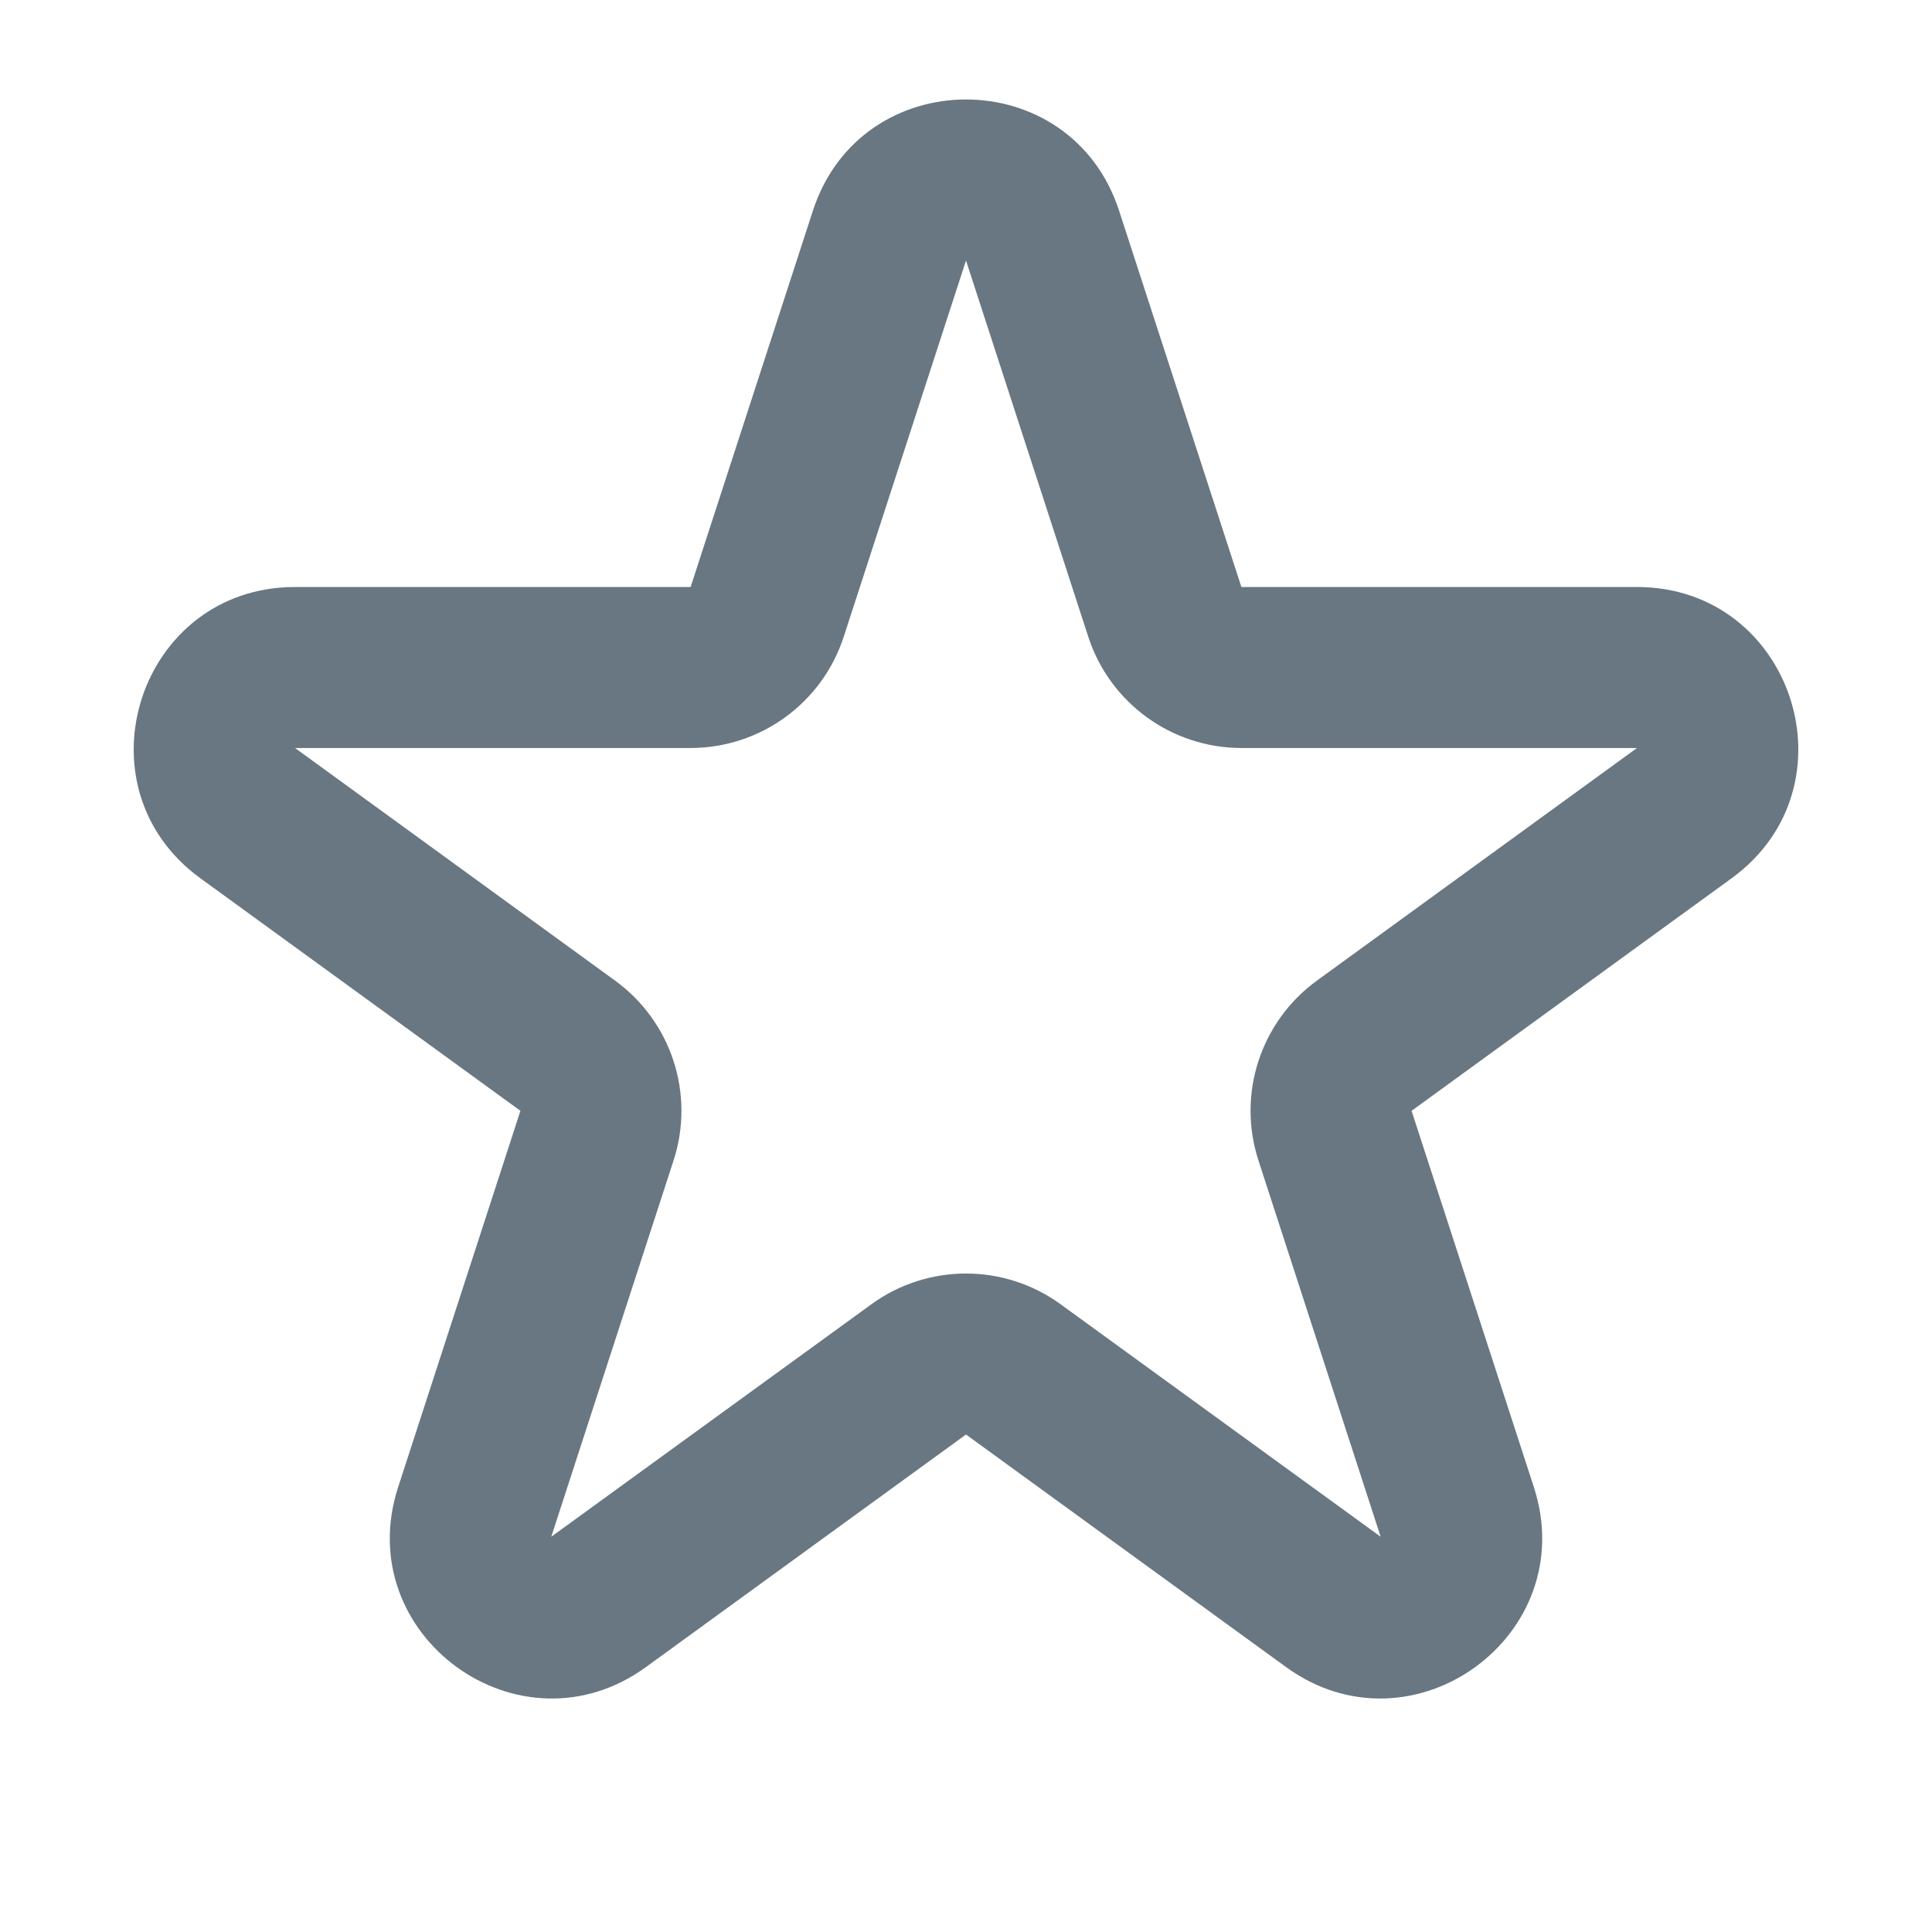 <svg width="24" height="24" viewBox="0 0 24 24" fill="none" xmlns="http://www.w3.org/2000/svg">
<path fill-rule="evenodd" clip-rule="evenodd" d="M10.098 2.618C10.697 0.775 13.303 0.775 13.902 2.618L15.421 7.292L20.335 7.292C22.273 7.292 23.078 9.771 21.511 10.91L17.535 13.799L19.054 18.473C19.652 20.315 17.543 21.847 15.976 20.709L12 17.82L8.024 20.709C6.457 21.847 4.348 20.315 4.946 18.473L6.465 13.799L2.489 10.91C0.922 9.771 1.727 7.292 3.665 7.292L8.579 7.292L10.098 2.618ZM12 3.236L10.481 7.91C10.213 8.734 9.446 9.291 8.579 9.292L3.665 9.292L7.64 12.181C8.341 12.69 8.635 13.592 8.367 14.416L6.848 19.09L10.825 16.202C11.525 15.693 12.475 15.693 13.175 16.202L17.151 19.09L15.633 14.416C15.365 13.592 15.659 12.69 16.36 12.181L20.335 9.292L15.421 9.292C14.555 9.291 13.787 8.734 13.519 7.91L12 3.236Z" fill="#687782"/>
</svg>
